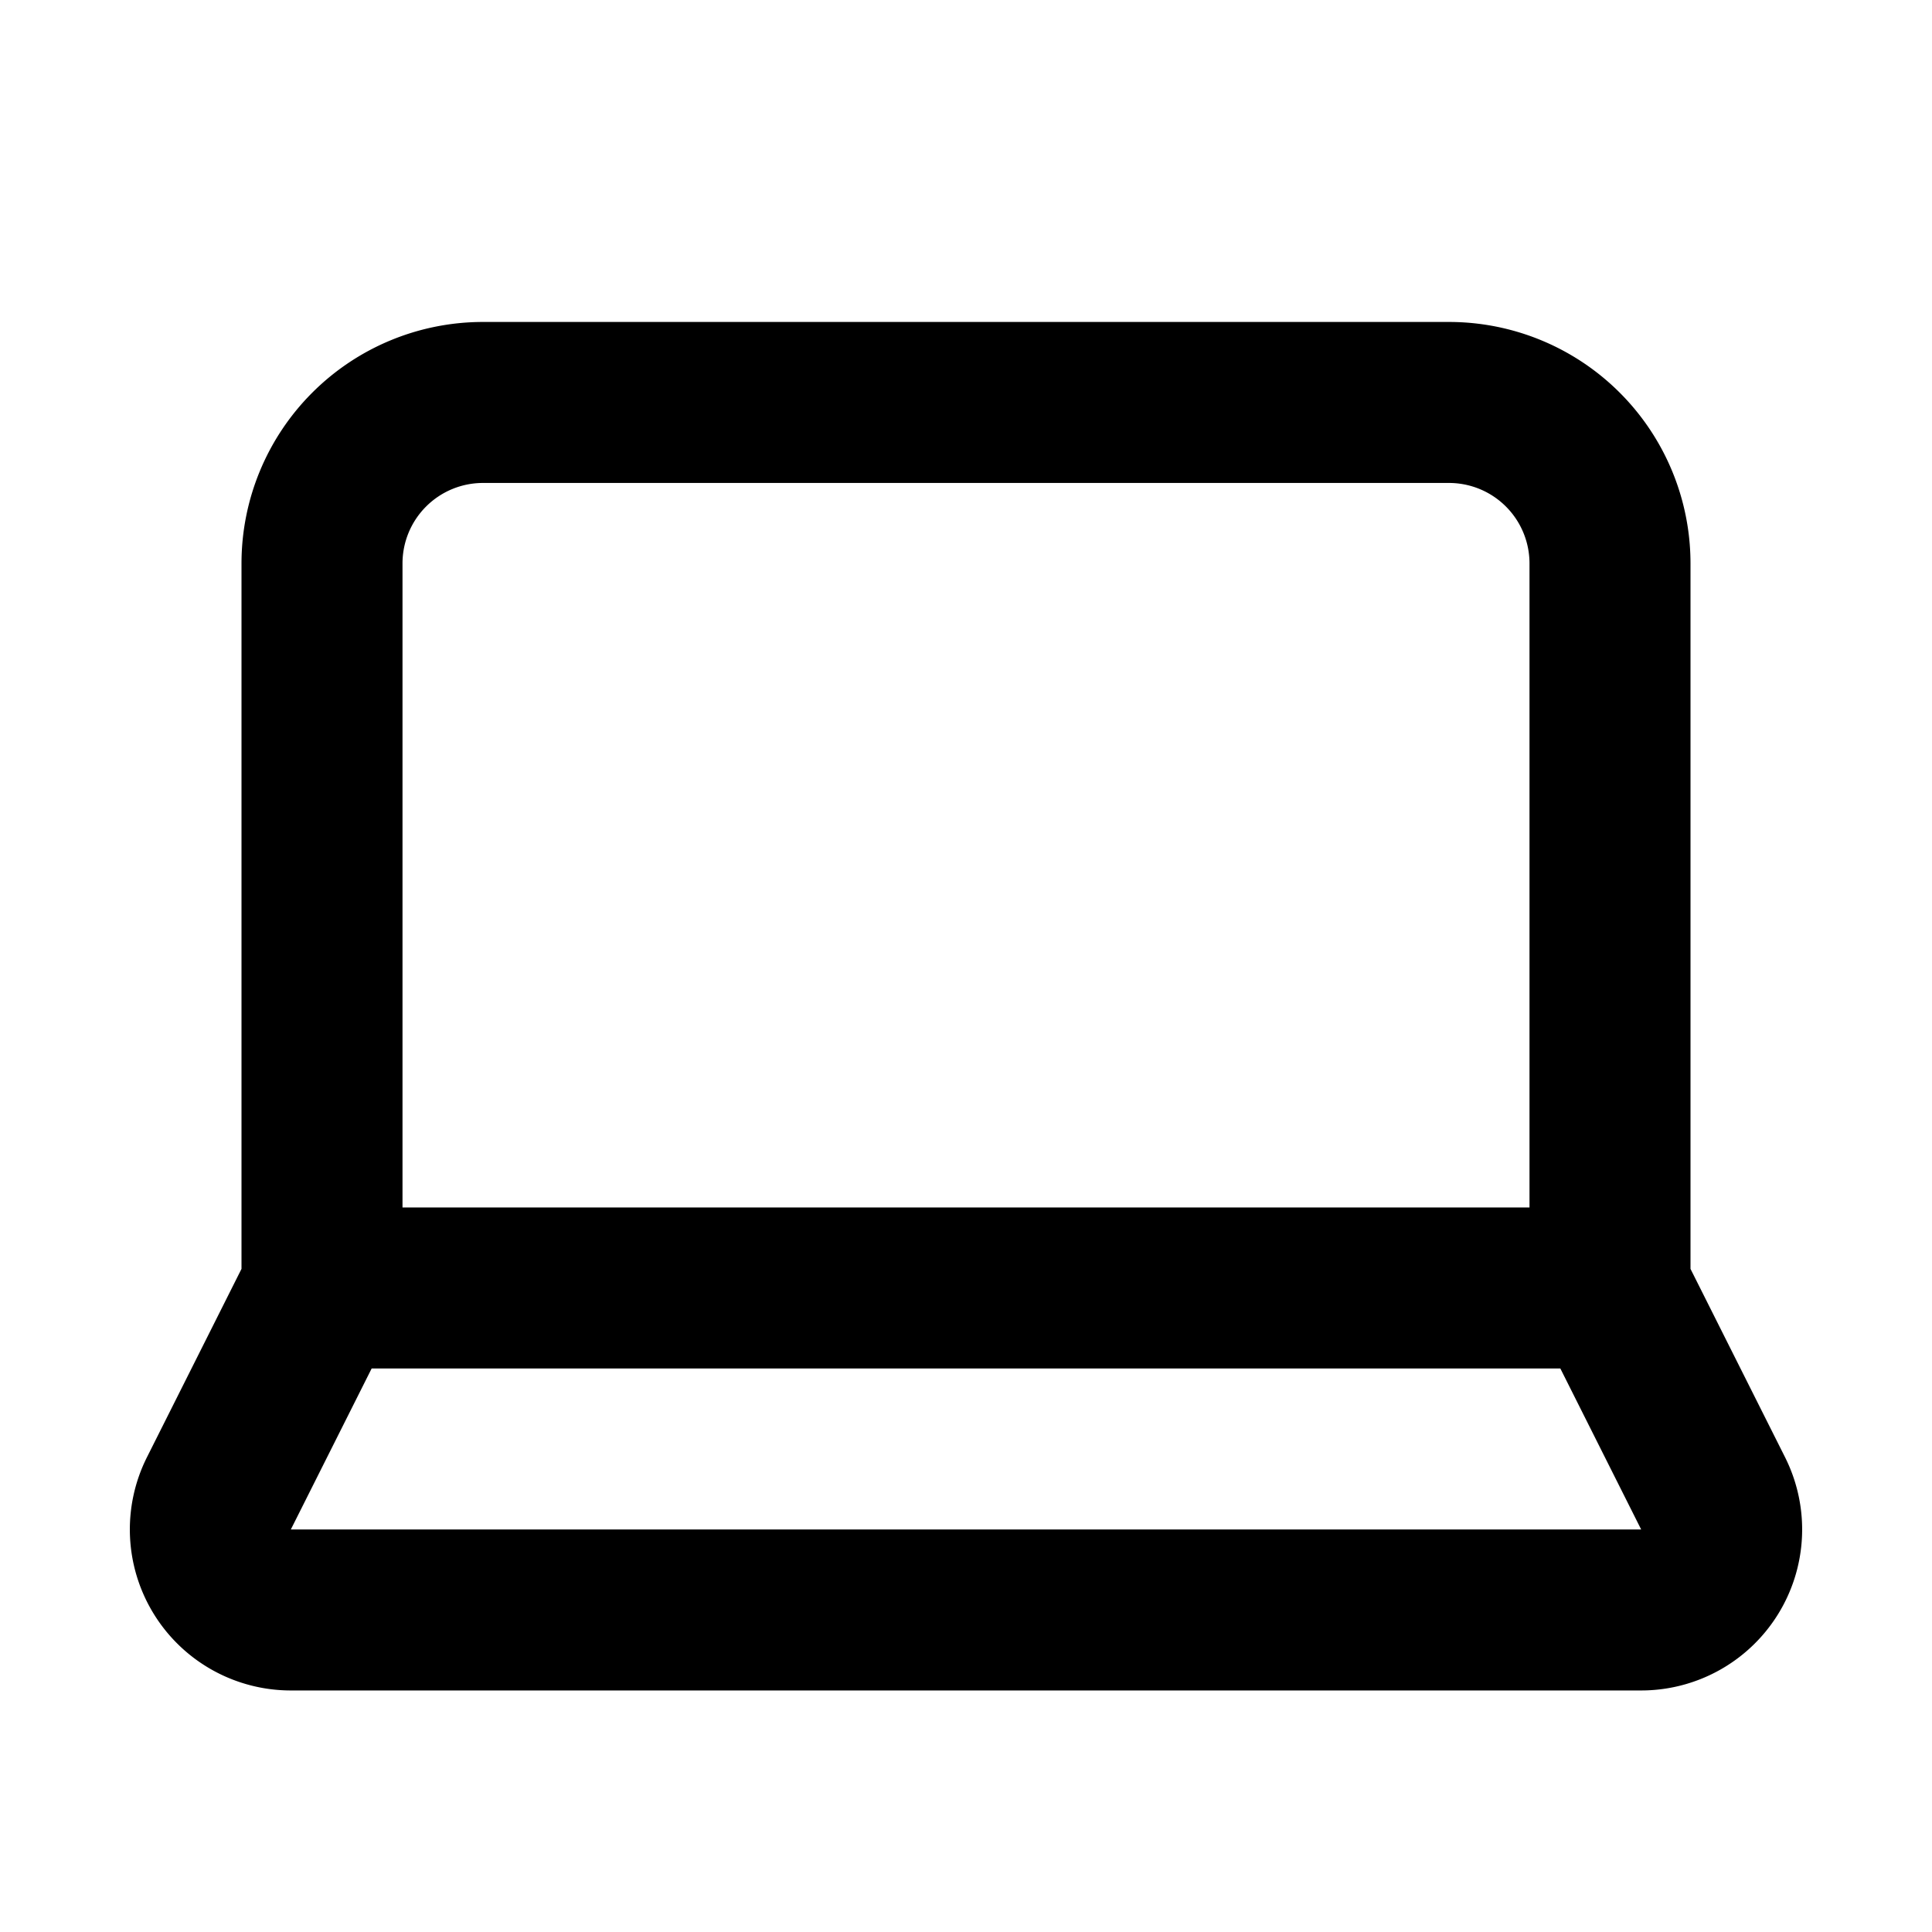 <svg xmlns="http://www.w3.org/2000/svg" width="48" height="48" fill="none" viewBox="0 0 48 48">
    <path stroke="#000" stroke-linecap="round" stroke-linejoin="round" stroke-width="4" d="M40 31.999v-18a4 4 0 0 0-4-4H12a4 4 0 0 0-4 4v18m32 0H8m32 0 2.56 5.1a2 2 0 0 1-1.8 2.9H7.24a2 2 0 0 1-1.8-2.9l2.56-5.1"/>
</svg>
